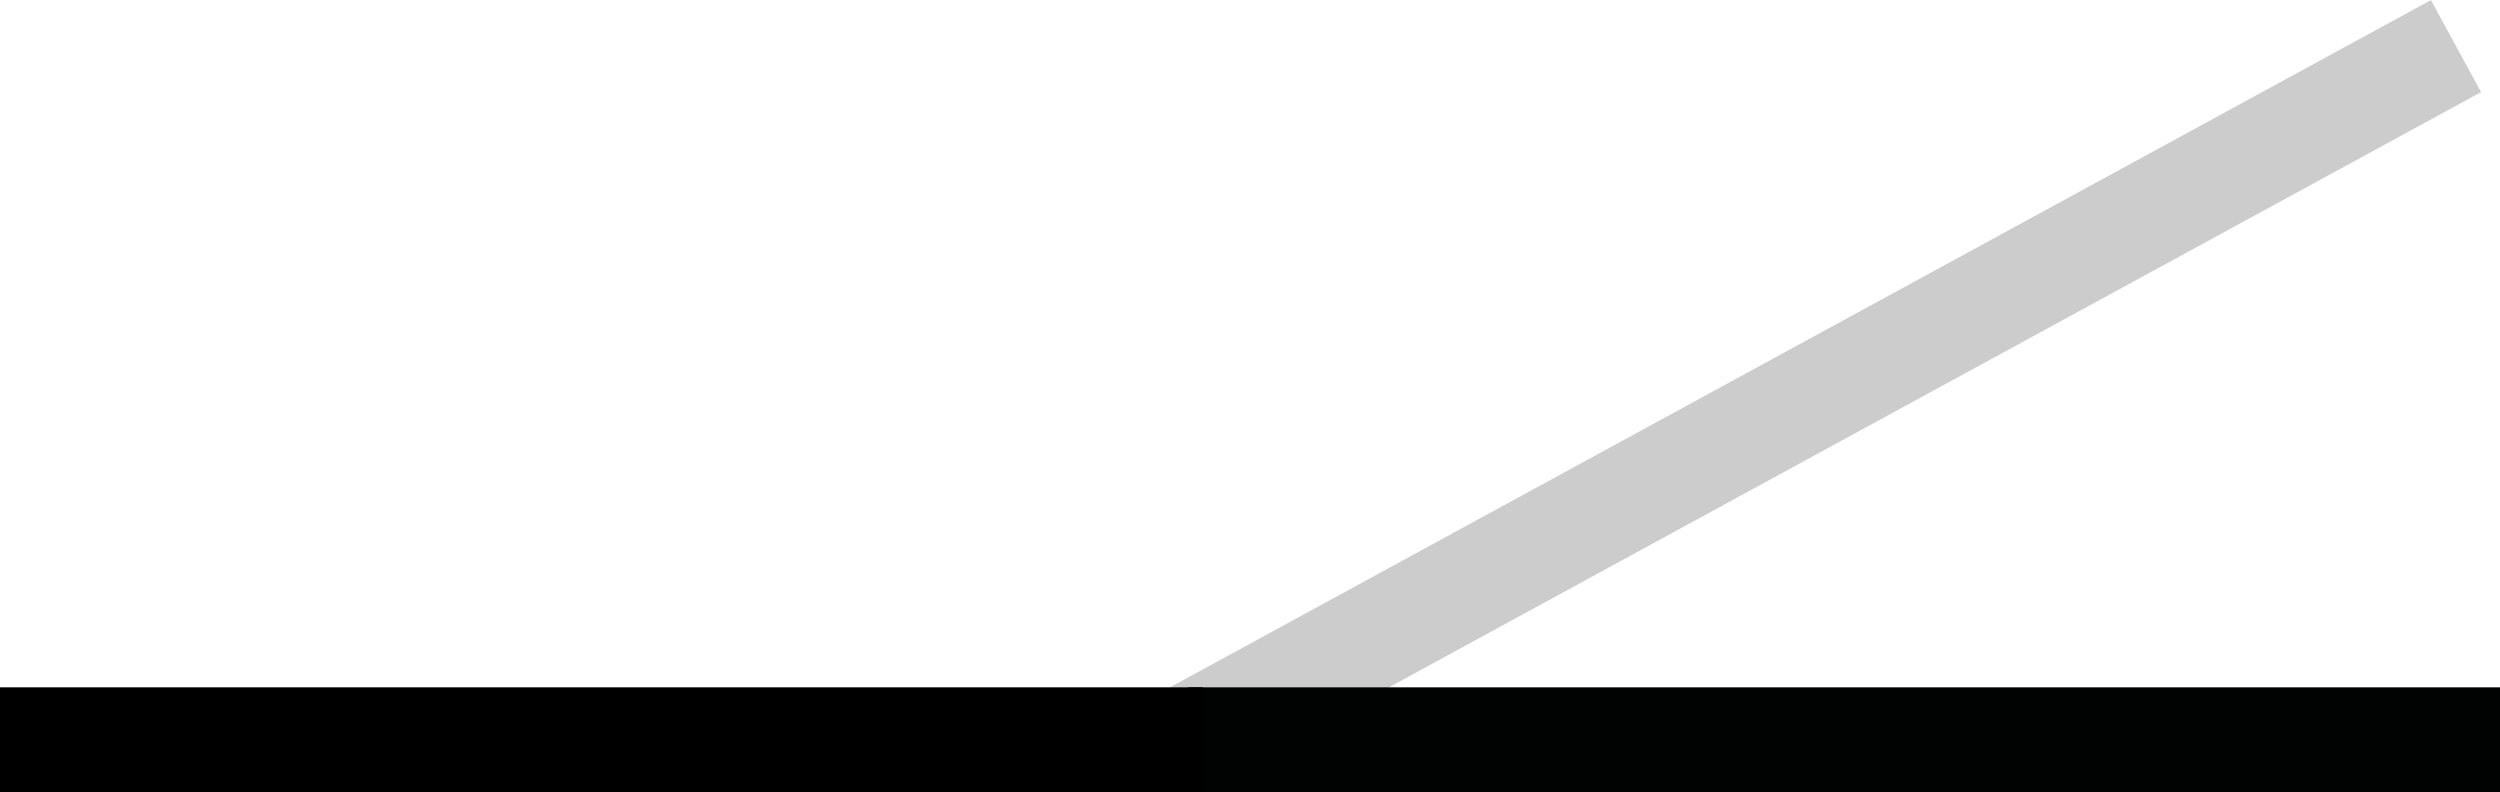 <?xml version="1.0" encoding="utf-8"?>
<!-- Generator: Adobe Illustrator 21.0.0, SVG Export Plug-In . SVG Version: 6.00 Build 0)  -->
<svg version="1.1" id="Ebene_1" xmlns="http://www.w3.org/2000/svg" xmlns:xlink="http://www.w3.org/1999/xlink" x="0px" y="0px"
	 viewBox="0 0 119.3 37.8" style="enable-background:new 0 0 119.3 37.8;" xml:space="preserve">
<style type="text/css">
	.st0{fill:none;stroke:#CDCCCC;stroke-width:5;stroke-miterlimit:10;}
	.st1{fill:none;stroke:#010202;stroke-width:5;stroke-miterlimit:10;}
	.st2{fill:none;stroke:#000000;stroke-width:5;stroke-miterlimit:10;}
</style>
<g>
	<line class="st0" x1="56.1" y1="35.5" x2="117.2" y2="2.2"/>
	<line class="st1" x1="119.3" y1="35.3" x2="56.7" y2="35.3"/>
	<line class="st2" x1="0" y1="35.3" x2="57.4" y2="35.3"/>
</g>
</svg>

